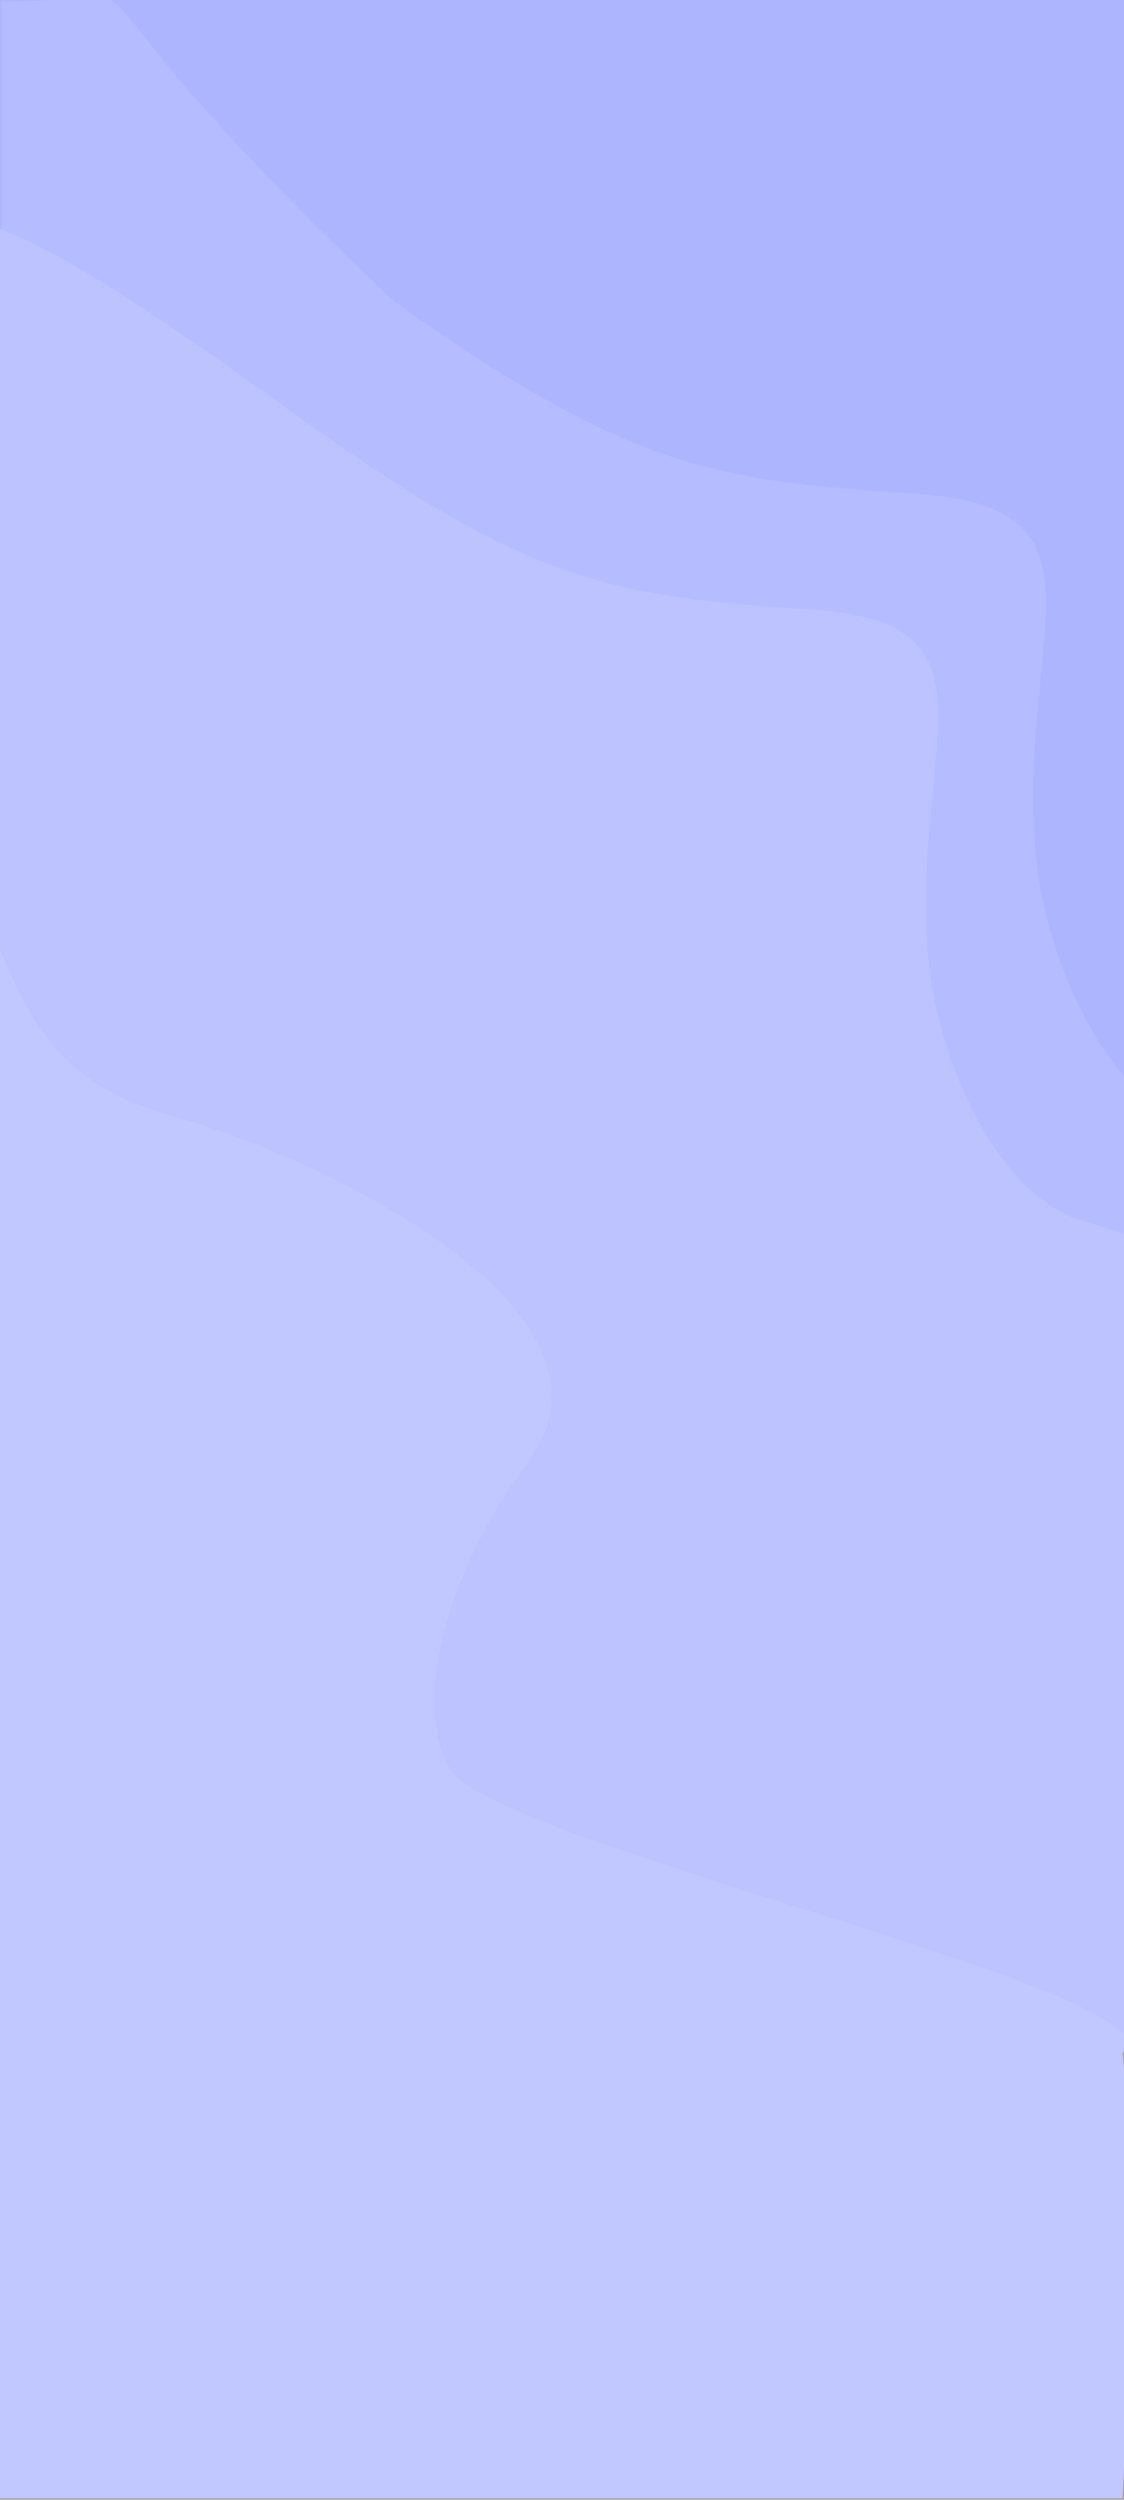 <svg width="360" height="800" viewBox="0 0 360 800" fill="none" xmlns="http://www.w3.org/2000/svg">
<g clip-path="url(#clip0_52327_1188)">
<rect width="360" height="800" fill="#A7A2A2"/>
<rect x="-14" width="374" height="436" fill="#ADB5FE"/>
<path d="M125.675 96C1.937 -21.038 63.5 0.5 0.5 0.5V408.067H382.459V360.017C355.592 352.267 333.712 307.926 331.309 268.567C327.175 200.883 357.659 162.133 293.075 158C228.492 153.867 201.109 149.733 125.675 96Z" fill="#B5BCFF"/>
<path d="M97.959 135.067C40 93.781 -70.418 10.567 -13.541 135.067L-20 626L359 654C405.673 639.321 531.5 443.944 346.459 390.567C320.459 383.067 299.285 340.157 296.959 302.068C292.959 236.568 322.459 199.067 259.959 195.067C197.459 191.067 170.959 187.067 97.959 135.067Z" fill="#BDC3FF"/>
<path d="M-18.541 231.567L-89.854 162.271L-13.844 721L4.9581e-06 799.5L359.5 799.5C362.344 752 361.344 669.5 359.5 657C382.643 638.645 158.035 589.874 144.345 566.437C130.554 543.155 145.963 498.521 168.959 468.067C205.959 419.067 100.459 369.567 56.459 357.567C12.459 345.567 -1.026 319.466 -18.541 231.567Z" fill="#C1C7FF"/>
</g>
<defs>
<clipPath id="clip0_52327_1188">
<rect width="360" height="800" fill="white"/>
</clipPath>
</defs>
</svg>
